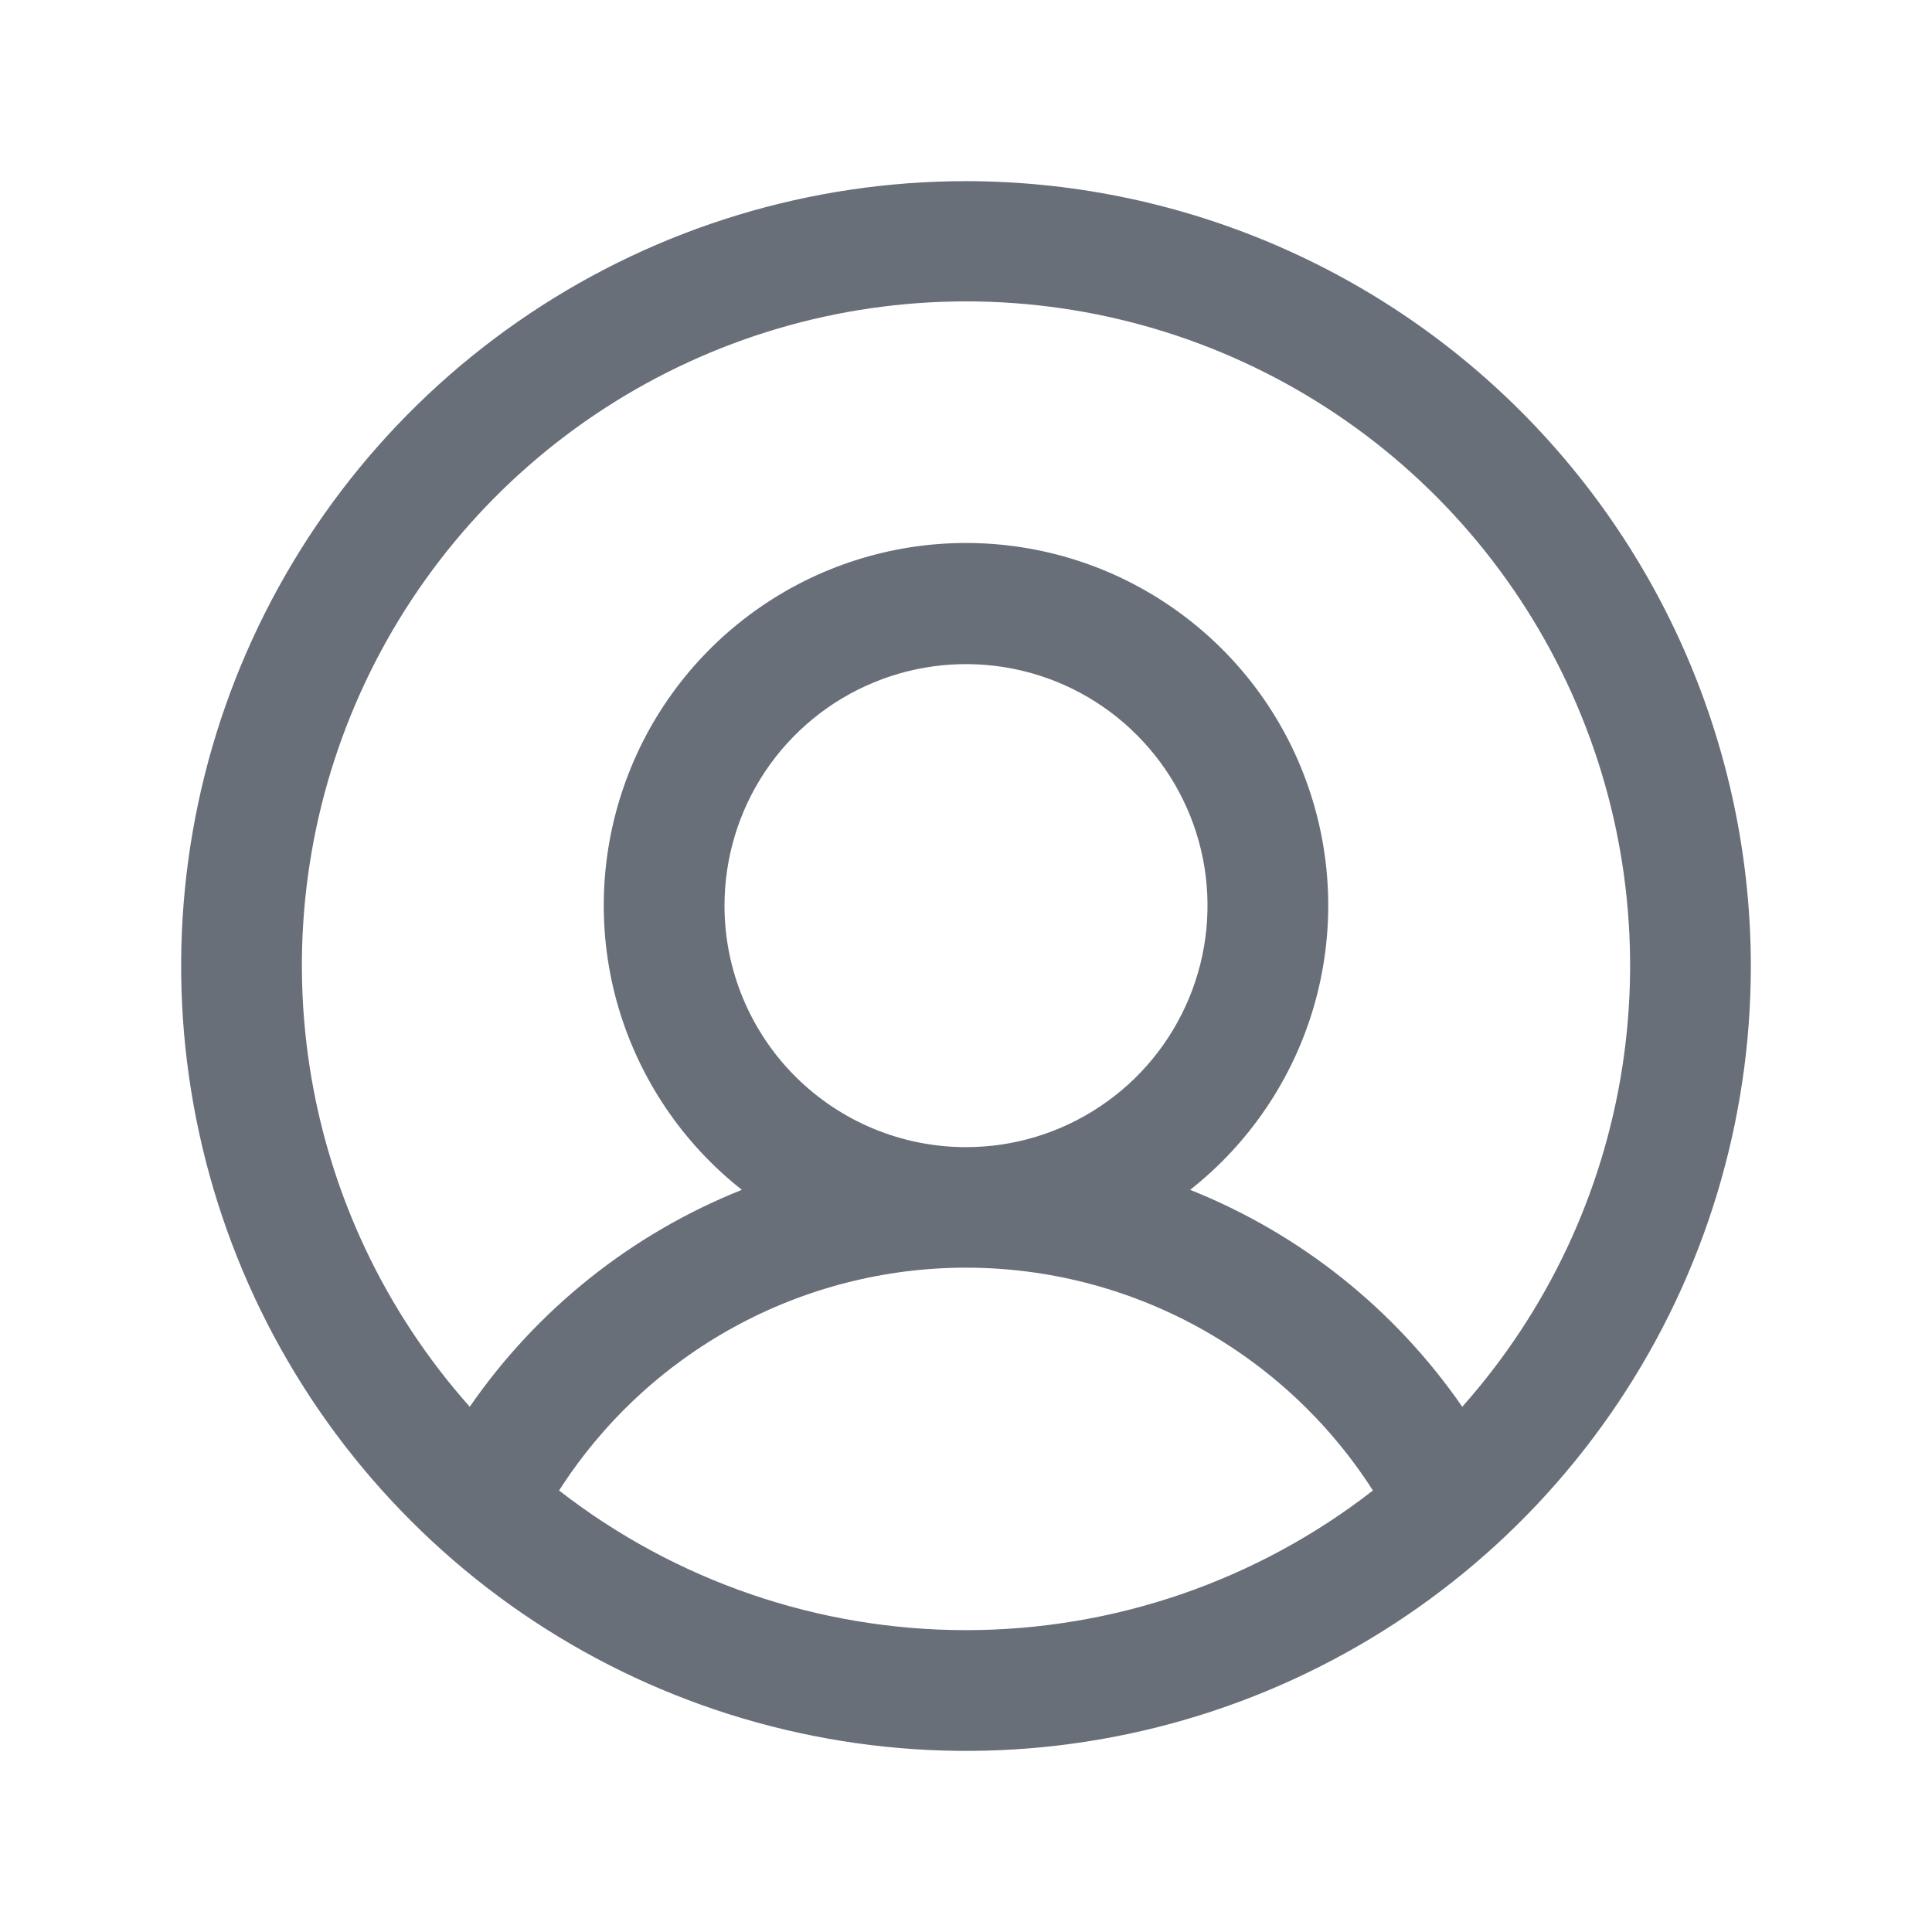 <svg width="21" height="21" viewBox="0 0 21 21" fill="none" xmlns="http://www.w3.org/2000/svg">
	<path
		d="M10.5 1.969C8.813 1.969 7.163 2.469 5.76 3.407C4.357 4.344 3.264 5.676 2.618 7.235C1.972 8.794 1.804 10.509 2.133 12.164C2.462 13.819 3.274 15.339 4.468 16.532C5.661 17.726 7.181 18.538 8.836 18.867C10.491 19.197 12.206 19.028 13.765 18.382C15.324 17.736 16.656 16.643 17.593 15.24C18.531 13.837 19.031 12.187 19.031 10.5C19.029 8.238 18.129 6.07 16.53 4.47C14.931 2.871 12.762 1.971 10.5 1.969ZM6.077 16.201C6.552 15.459 7.206 14.848 7.979 14.424C8.752 14.001 9.619 13.779 10.5 13.779C11.381 13.779 12.248 14.001 13.021 14.424C13.794 14.848 14.448 15.459 14.923 16.201C13.659 17.185 12.102 17.719 10.5 17.719C8.898 17.719 7.342 17.185 6.077 16.201ZM7.875 9.844C7.875 9.325 8.029 8.817 8.317 8.385C8.606 7.954 9.016 7.617 9.495 7.419C9.975 7.22 10.503 7.168 11.012 7.269C11.521 7.37 11.989 7.62 12.356 7.988C12.723 8.355 12.973 8.822 13.075 9.332C13.176 9.841 13.124 10.369 12.925 10.848C12.726 11.328 12.39 11.738 11.958 12.026C11.527 12.315 11.019 12.469 10.5 12.469C9.804 12.469 9.136 12.192 8.644 11.7C8.152 11.208 7.875 10.54 7.875 9.844ZM15.894 15.291C15.162 14.231 14.133 13.41 12.936 12.933C13.579 12.427 14.049 11.732 14.279 10.947C14.509 10.162 14.488 9.324 14.22 8.551C13.953 7.777 13.45 7.107 12.783 6.632C12.117 6.157 11.319 5.902 10.5 5.902C9.682 5.902 8.883 6.157 8.217 6.632C7.55 7.107 7.048 7.777 6.78 8.551C6.512 9.324 6.491 10.162 6.721 10.947C6.952 11.732 7.421 12.427 8.064 12.933C6.867 13.41 5.838 14.231 5.106 15.291C4.181 14.251 3.576 12.966 3.365 11.591C3.154 10.215 3.344 8.808 3.914 7.538C4.484 6.268 5.409 5.19 6.578 4.434C7.746 3.678 9.108 3.276 10.5 3.276C11.892 3.276 13.254 3.678 14.422 4.434C15.591 5.19 16.515 6.268 17.085 7.538C17.656 8.808 17.846 10.215 17.635 11.591C17.424 12.966 16.819 14.251 15.894 15.291Z"
		fill="#696F79" />
</svg>